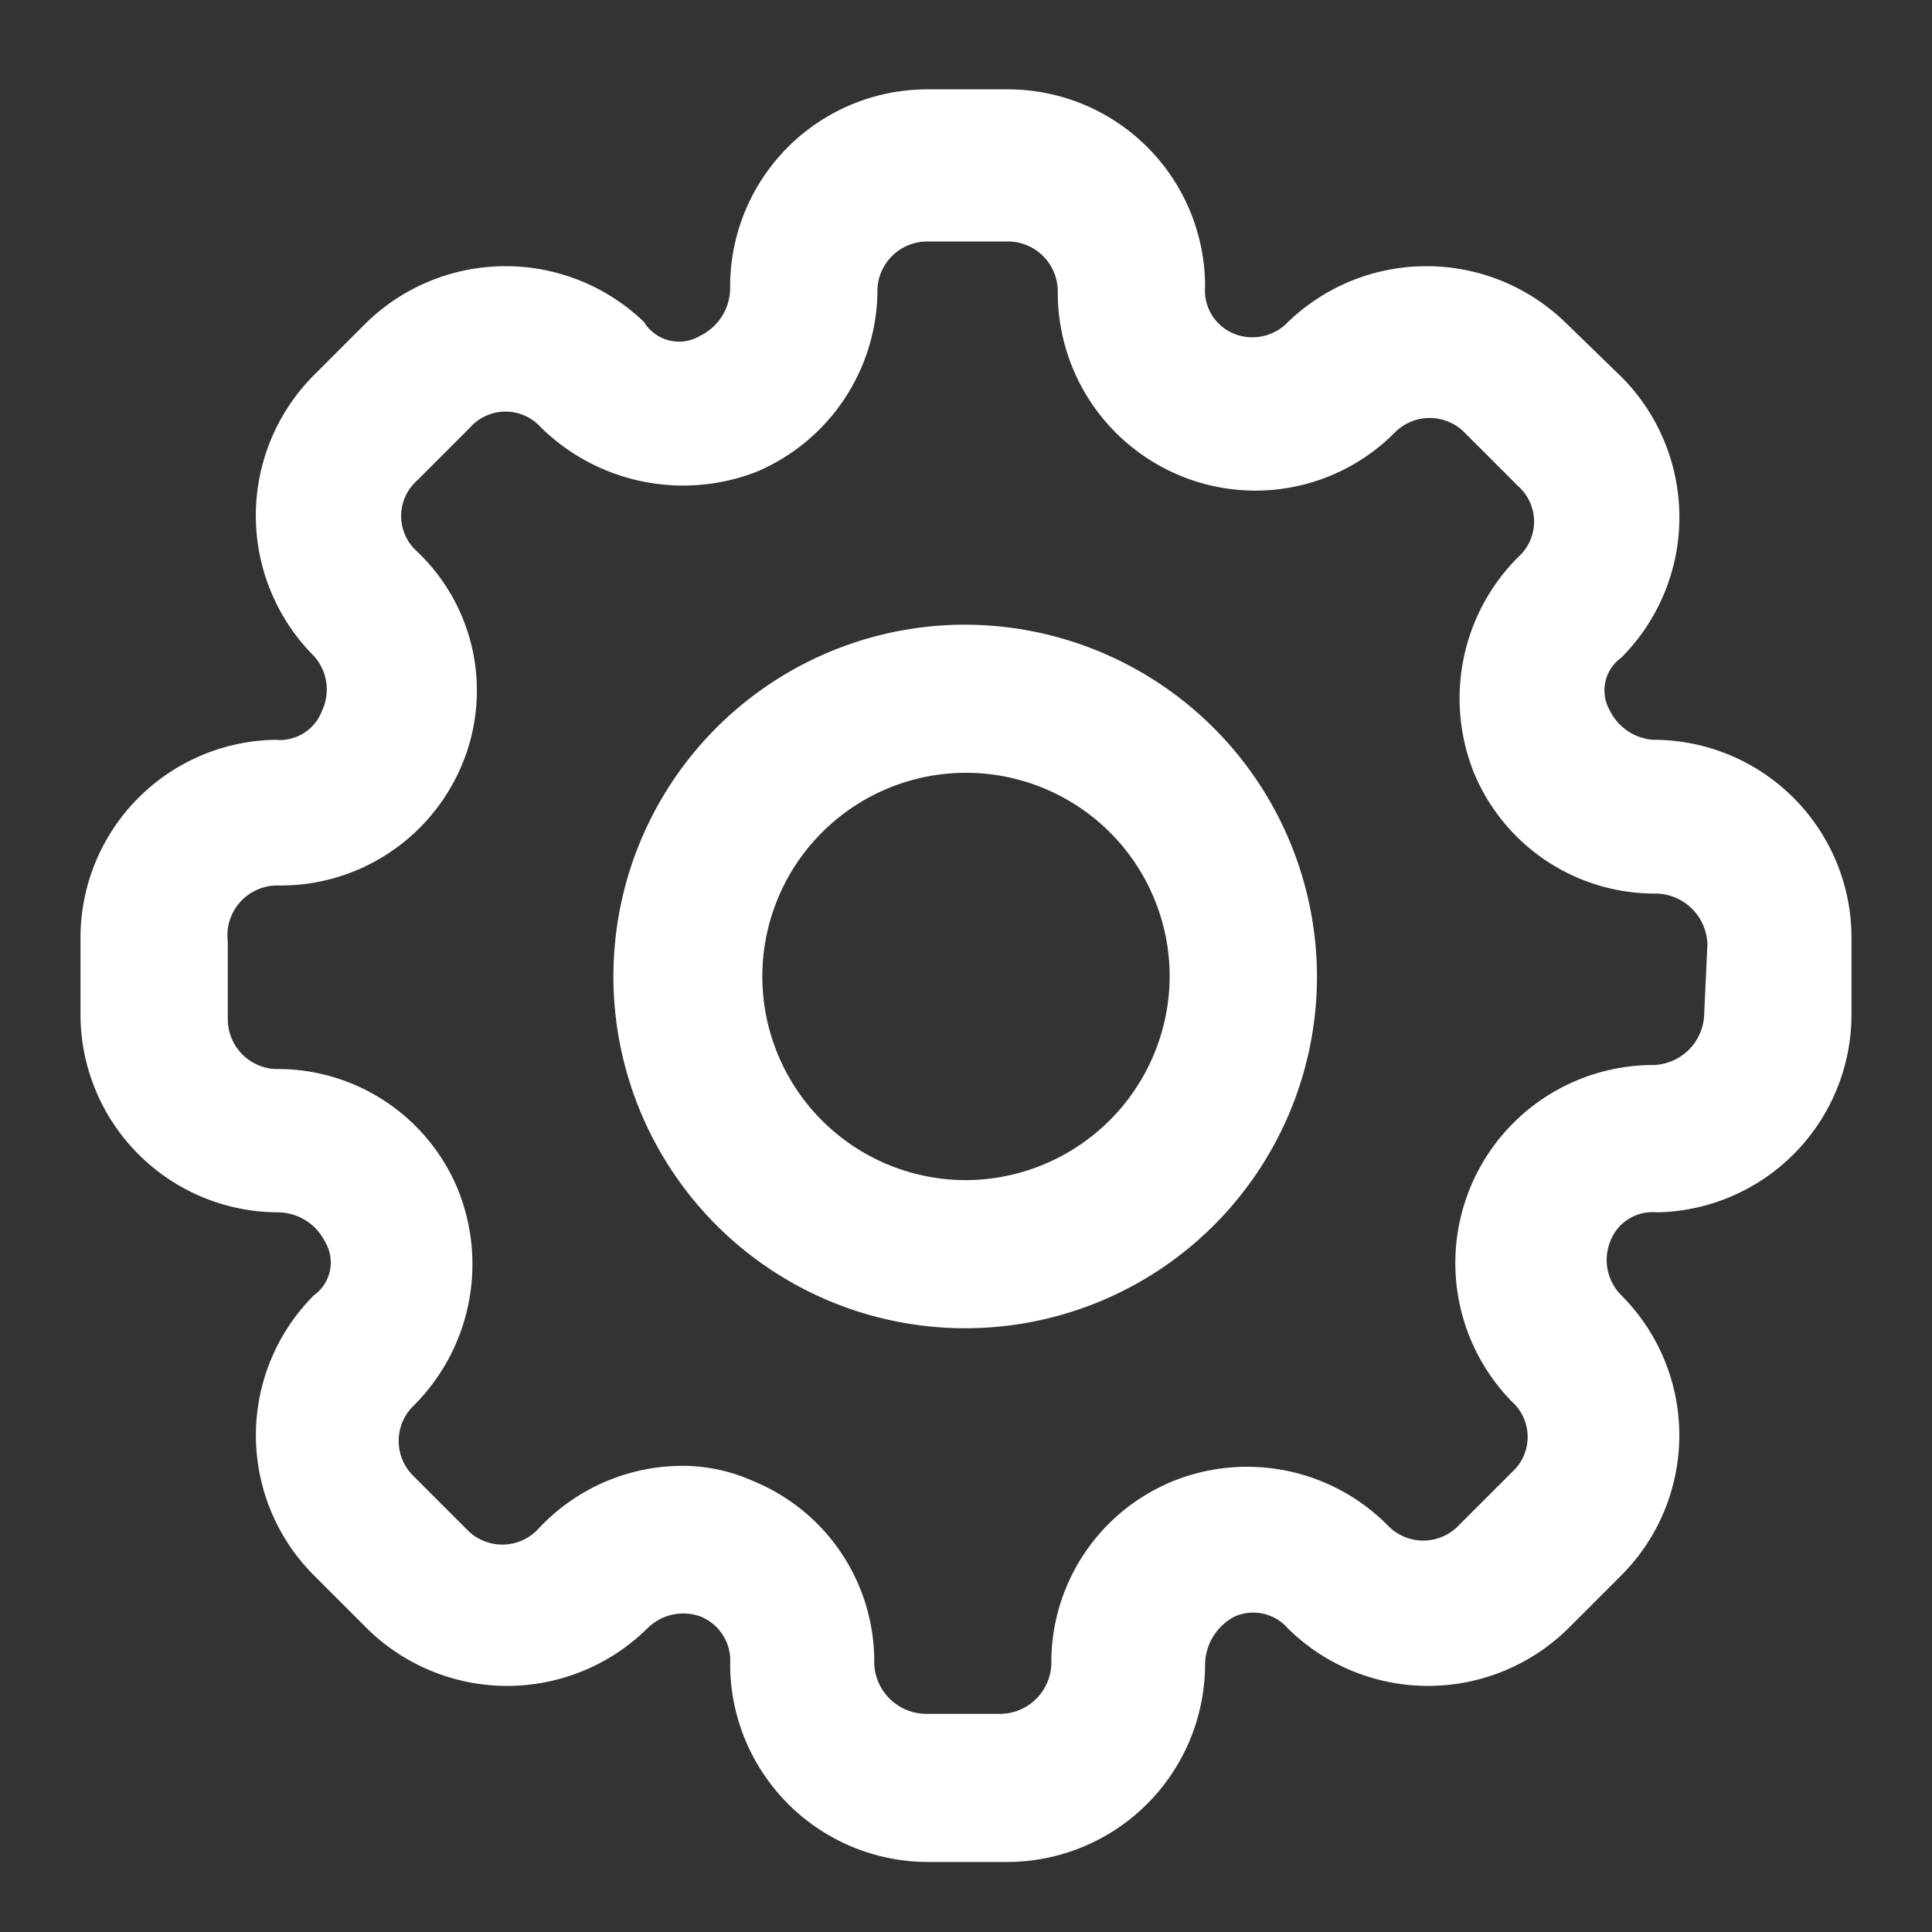 <svg id="Layer_1" data-name="Layer 1" xmlns="http://www.w3.org/2000/svg" viewBox="0 0 24 24"><rect x="0" y="0" width="24" height="24" fill="#333333" stroke="none"/><defs><style>.cls-1{fill:#fff;}</style></defs><path class="cls-1" d="M20.54,9.19A.65.65,0,0,1,20,8.83a.5.5,0,0,1,.14-.66,2.47,2.47,0,0,0,0-3.49L19.44,4A2.48,2.48,0,0,0,16,4a.61.61,0,0,1-.66.15.58.58,0,0,1-.37-.59,2.45,2.45,0,0,0-2.45-2.45h-1A2.45,2.45,0,0,0,9.07,3.58a.66.66,0,0,1-.37.59A.51.51,0,0,1,8,4,2.48,2.48,0,0,0,4.56,4l-.66.66a2.47,2.47,0,0,0,0,3.49A.62.62,0,0,1,4,8.83a.56.56,0,0,1-.58.36A2.46,2.46,0,0,0,1,11.65v.95a2.46,2.46,0,0,0,2.46,2.46.66.66,0,0,1,.58.37.5.5,0,0,1-.14.66,2.46,2.46,0,0,0,0,3.48l.66.66a2.48,2.48,0,0,0,3.48,0,.63.63,0,0,1,.66-.15.59.59,0,0,1,.37.59,2.46,2.46,0,0,0,2.45,2.46h1a2.46,2.46,0,0,0,2.45-2.46.68.68,0,0,1,.37-.59.57.57,0,0,1,.66.15,2.48,2.48,0,0,0,3.48,0l.66-.66a2.46,2.46,0,0,0,0-3.48.62.62,0,0,1-.14-.66.56.56,0,0,1,.58-.37A2.46,2.46,0,0,0,23,12.6v-.95A2.46,2.46,0,0,0,20.54,9.19Zm.63,3.41a.65.65,0,0,1-.63.63,2.46,2.46,0,0,0-1.76,4.18.59.59,0,0,1,0,.88l-.66.66a.61.61,0,0,1-.88,0,2.46,2.46,0,0,0-2.67-.55,2.43,2.43,0,0,0-1.51,2.27.64.64,0,0,1-.62.62h-.95a.65.65,0,0,1-.63-.62,2.42,2.42,0,0,0-1.5-2.27,2.15,2.15,0,0,0-.95-.19A2.45,2.45,0,0,0,6.68,19a.61.61,0,0,1-.88,0l-.66-.66a.61.61,0,0,1,0-.88,2.48,2.48,0,0,0,.55-2.68,2.42,2.42,0,0,0-2.27-1.5.62.62,0,0,1-.59-.63v-.95A.62.62,0,0,1,3.46,11,2.44,2.44,0,0,0,5.73,9.52a2.38,2.38,0,0,0-.55-2.67.59.59,0,0,1,0-.88l.66-.66a.59.59,0,0,1,.88,0,2.52,2.52,0,0,0,2.68.55,2.46,2.46,0,0,0,1.5-2.28A.62.62,0,0,1,11.52,3h1a.62.62,0,0,1,.62.62,2.46,2.46,0,0,0,1.5,2.28,2.44,2.44,0,0,0,2.68-.52.61.61,0,0,1,.88,0l.66.66a.59.59,0,0,1,0,.88,2.48,2.48,0,0,0-.55,2.68,2.43,2.43,0,0,0,2.27,1.5.65.65,0,0,1,.63.63ZM12,7.76a4.37,4.37,0,1,0,4.36,4.37A4.38,4.38,0,0,0,12,7.76Zm0,6.9a2.53,2.53,0,1,1,2.53-2.53A2.54,2.54,0,0,1,12,14.66Z"/></svg>